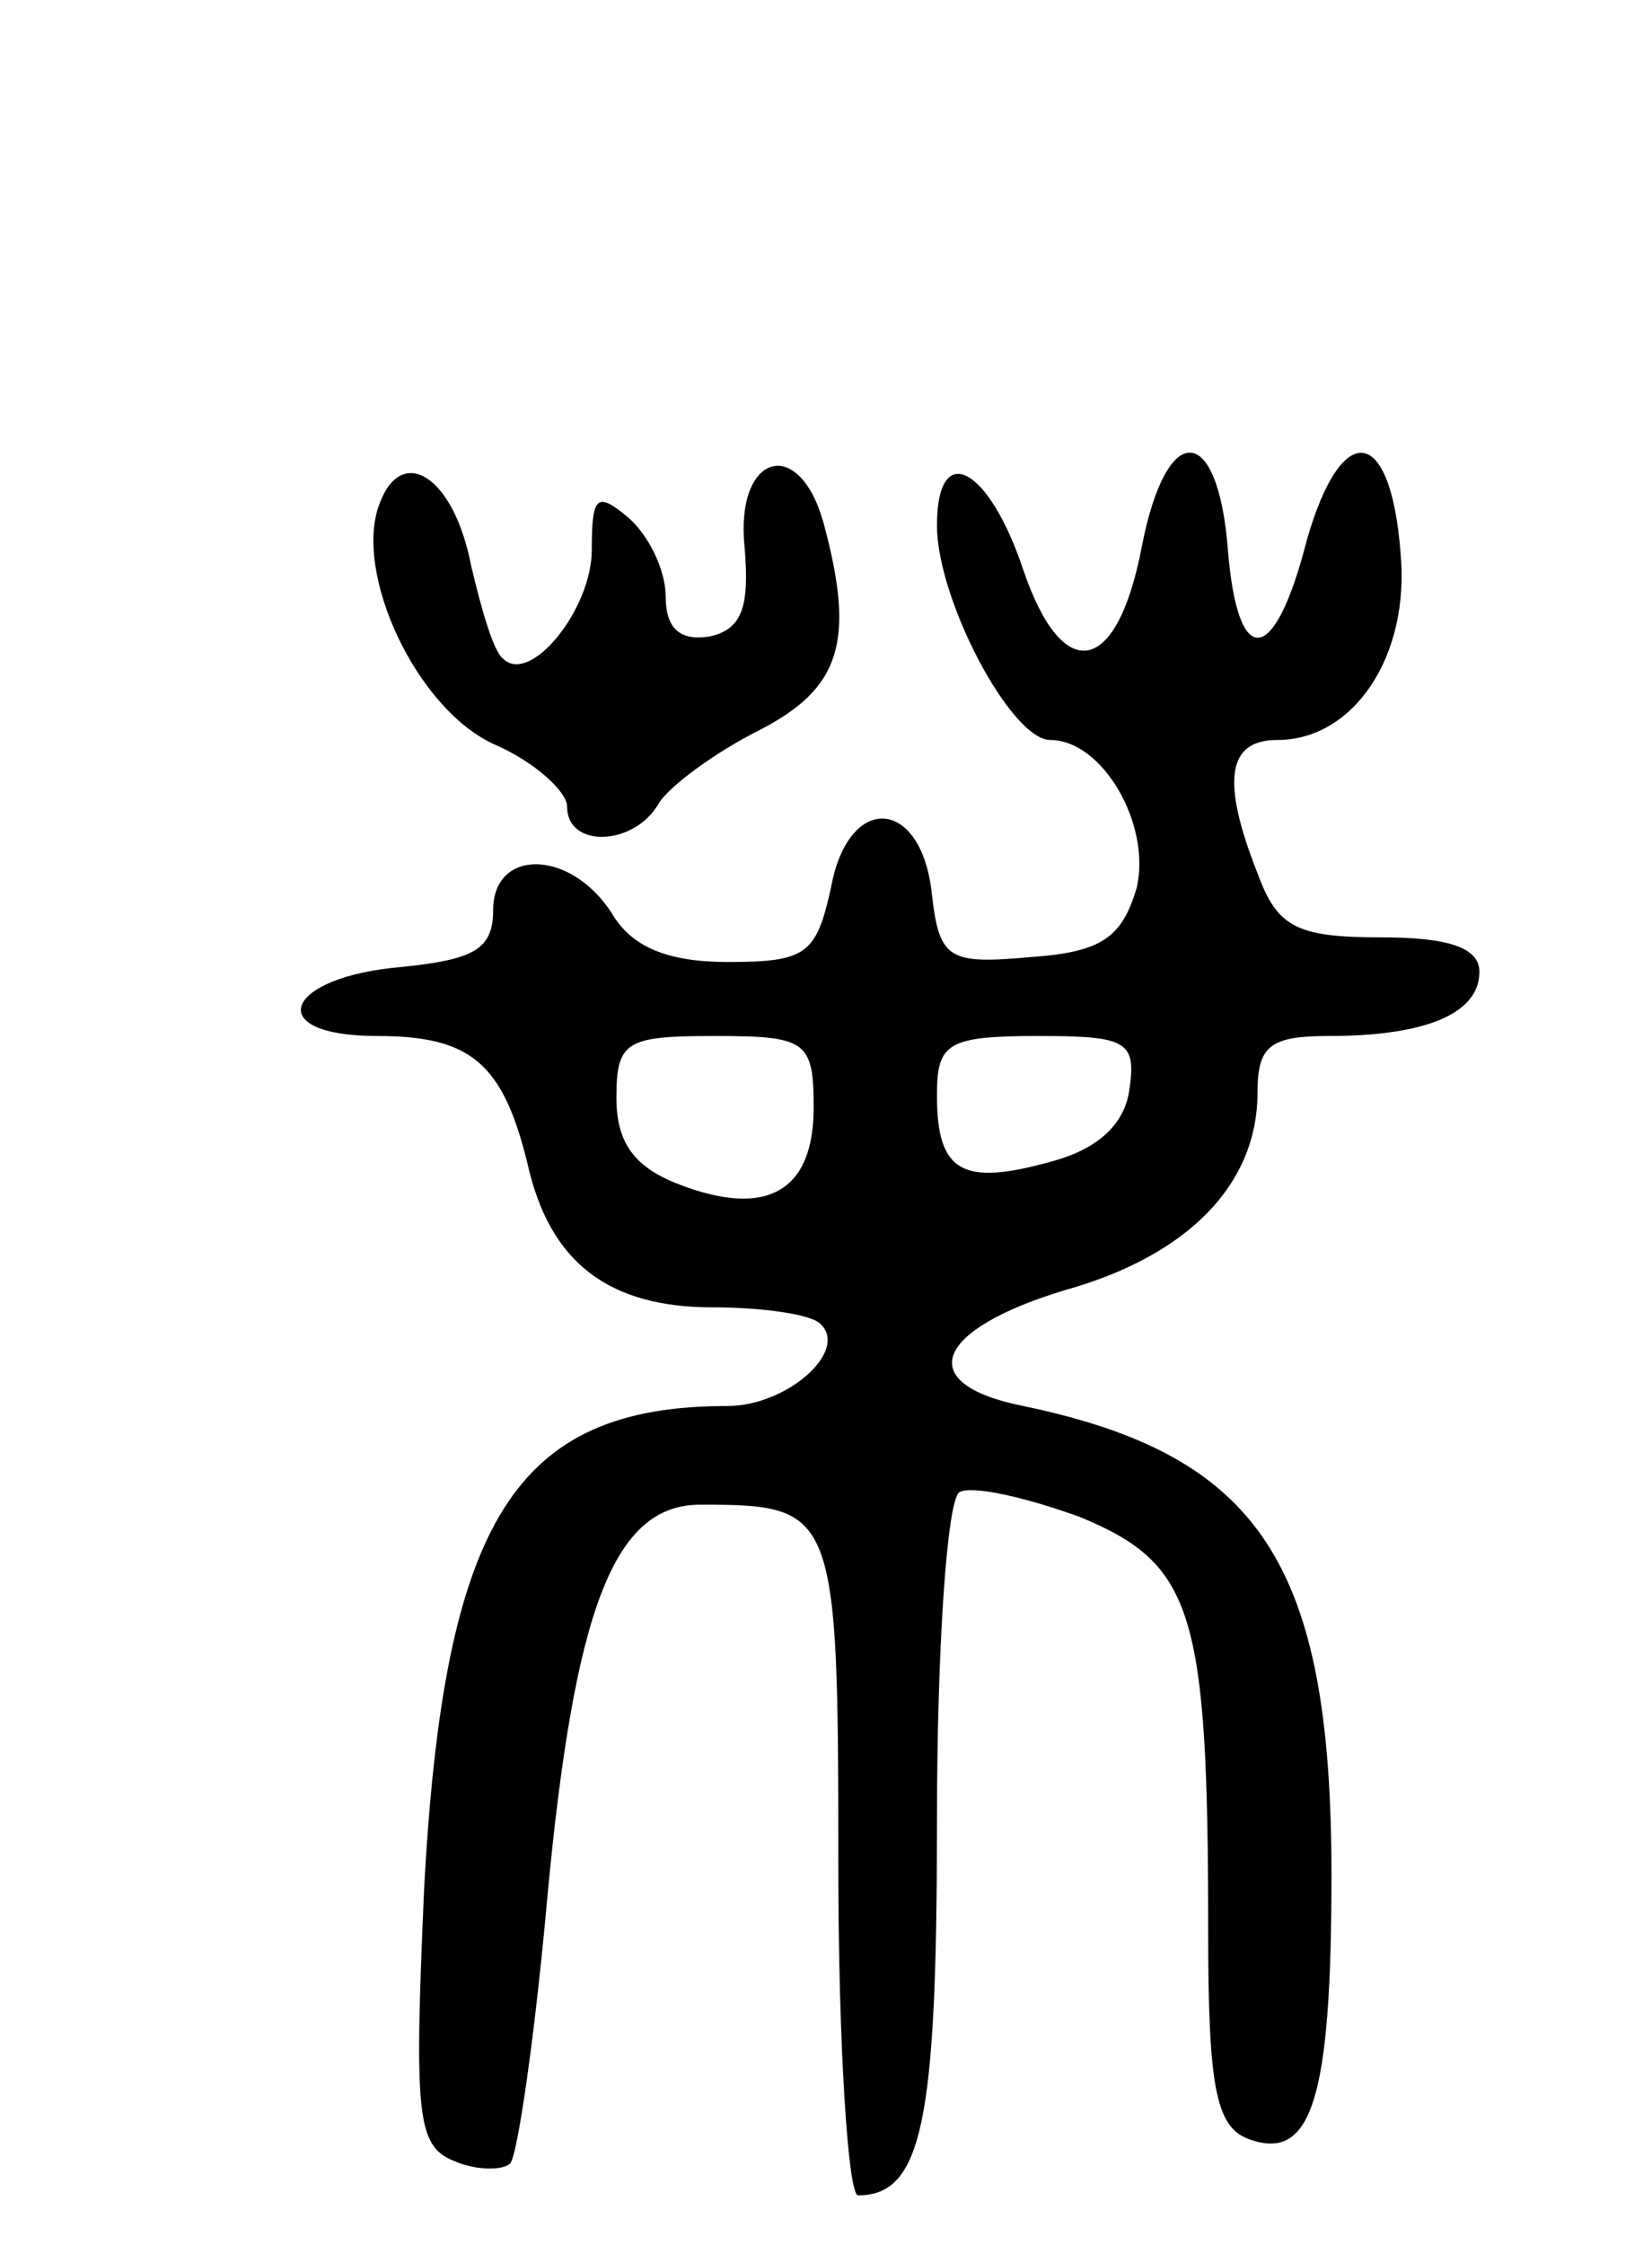 <svg version="1.0" xmlns="http://www.w3.org/2000/svg"
 width="67pt" height="91pt" viewBox="0 0 67 91"
 preserveAspectRatio="xMidYMid meet">
<g transform="translate(0,91) scale(0.1,-0.1)"
fill="#000000" stroke="none">
<path d="M463 688 c-10 -52 -32 -56 -48 -9 -14 42 -35 53 -35 18 0 -30 30 -87
46 -87 21 0 41 -34 35 -60 -6 -20 -14 -26 -43 -28 -33 -3 -37 -1 -40 25 -4 40
-34 42 -41 3 -6 -27 -10 -30 -42 -30 -24 0 -39 6 -47 20 -17 26 -48 26 -48 1
0 -16 -8 -20 -37 -23 -48 -4 -57 -28 -10 -28 38 0 51 -11 61 -52 9 -40 33 -58
75 -58 21 0 41 -3 44 -7 11 -11 -14 -33 -38 -33 -86 0 -115 -46 -123 -196 -4
-91 -3 -104 12 -110 9 -4 20 -4 23 -1 3 4 10 52 15 108 11 117 27 159 62 159
55 0 56 -2 56 -146 0 -74 4 -134 8 -134 26 0 32 30 32 151 0 70 4 130 9 134 5
3 27 -2 49 -10 46 -19 52 -38 52 -168 0 -62 3 -79 16 -84 26 -10 34 16 34 107
0 126 -29 170 -125 190 -45 9 -36 31 17 47 50 14 78 43 78 80 0 19 5 23 29 23
39 0 61 9 61 26 0 10 -13 14 -40 14 -34 0 -42 4 -50 26 -15 38 -12 54 8 54 31
0 54 34 50 76 -4 52 -24 54 -38 5 -13 -51 -28 -53 -32 -4 -4 52 -25 53 -35 1z
m-133 -227 c0 -34 -19 -45 -55 -31 -18 7 -25 17 -25 35 0 23 4 25 40 25 37 0
40 -2 40 -29z m128 7 c-2 -14 -13 -24 -32 -29 -36 -10 -46 -4 -46 27 0 21 4
24 41 24 36 0 40 -2 37 -22z"/>
<path d="M154 706 c-11 -28 15 -84 47 -98 16 -7 29 -19 29 -25 0 -17 27 -16
37 1 4 7 23 21 41 30 33 17 39 36 26 84 -10 36 -36 28 -32 -10 2 -24 -1 -33
-14 -36 -12 -2 -18 3 -18 16 0 11 -7 25 -15 32 -13 11 -15 9 -15 -13 0 -24
-25 -55 -36 -44 -4 3 -9 21 -13 38 -7 36 -28 49 -37 25z"/>
</g>
</svg>
